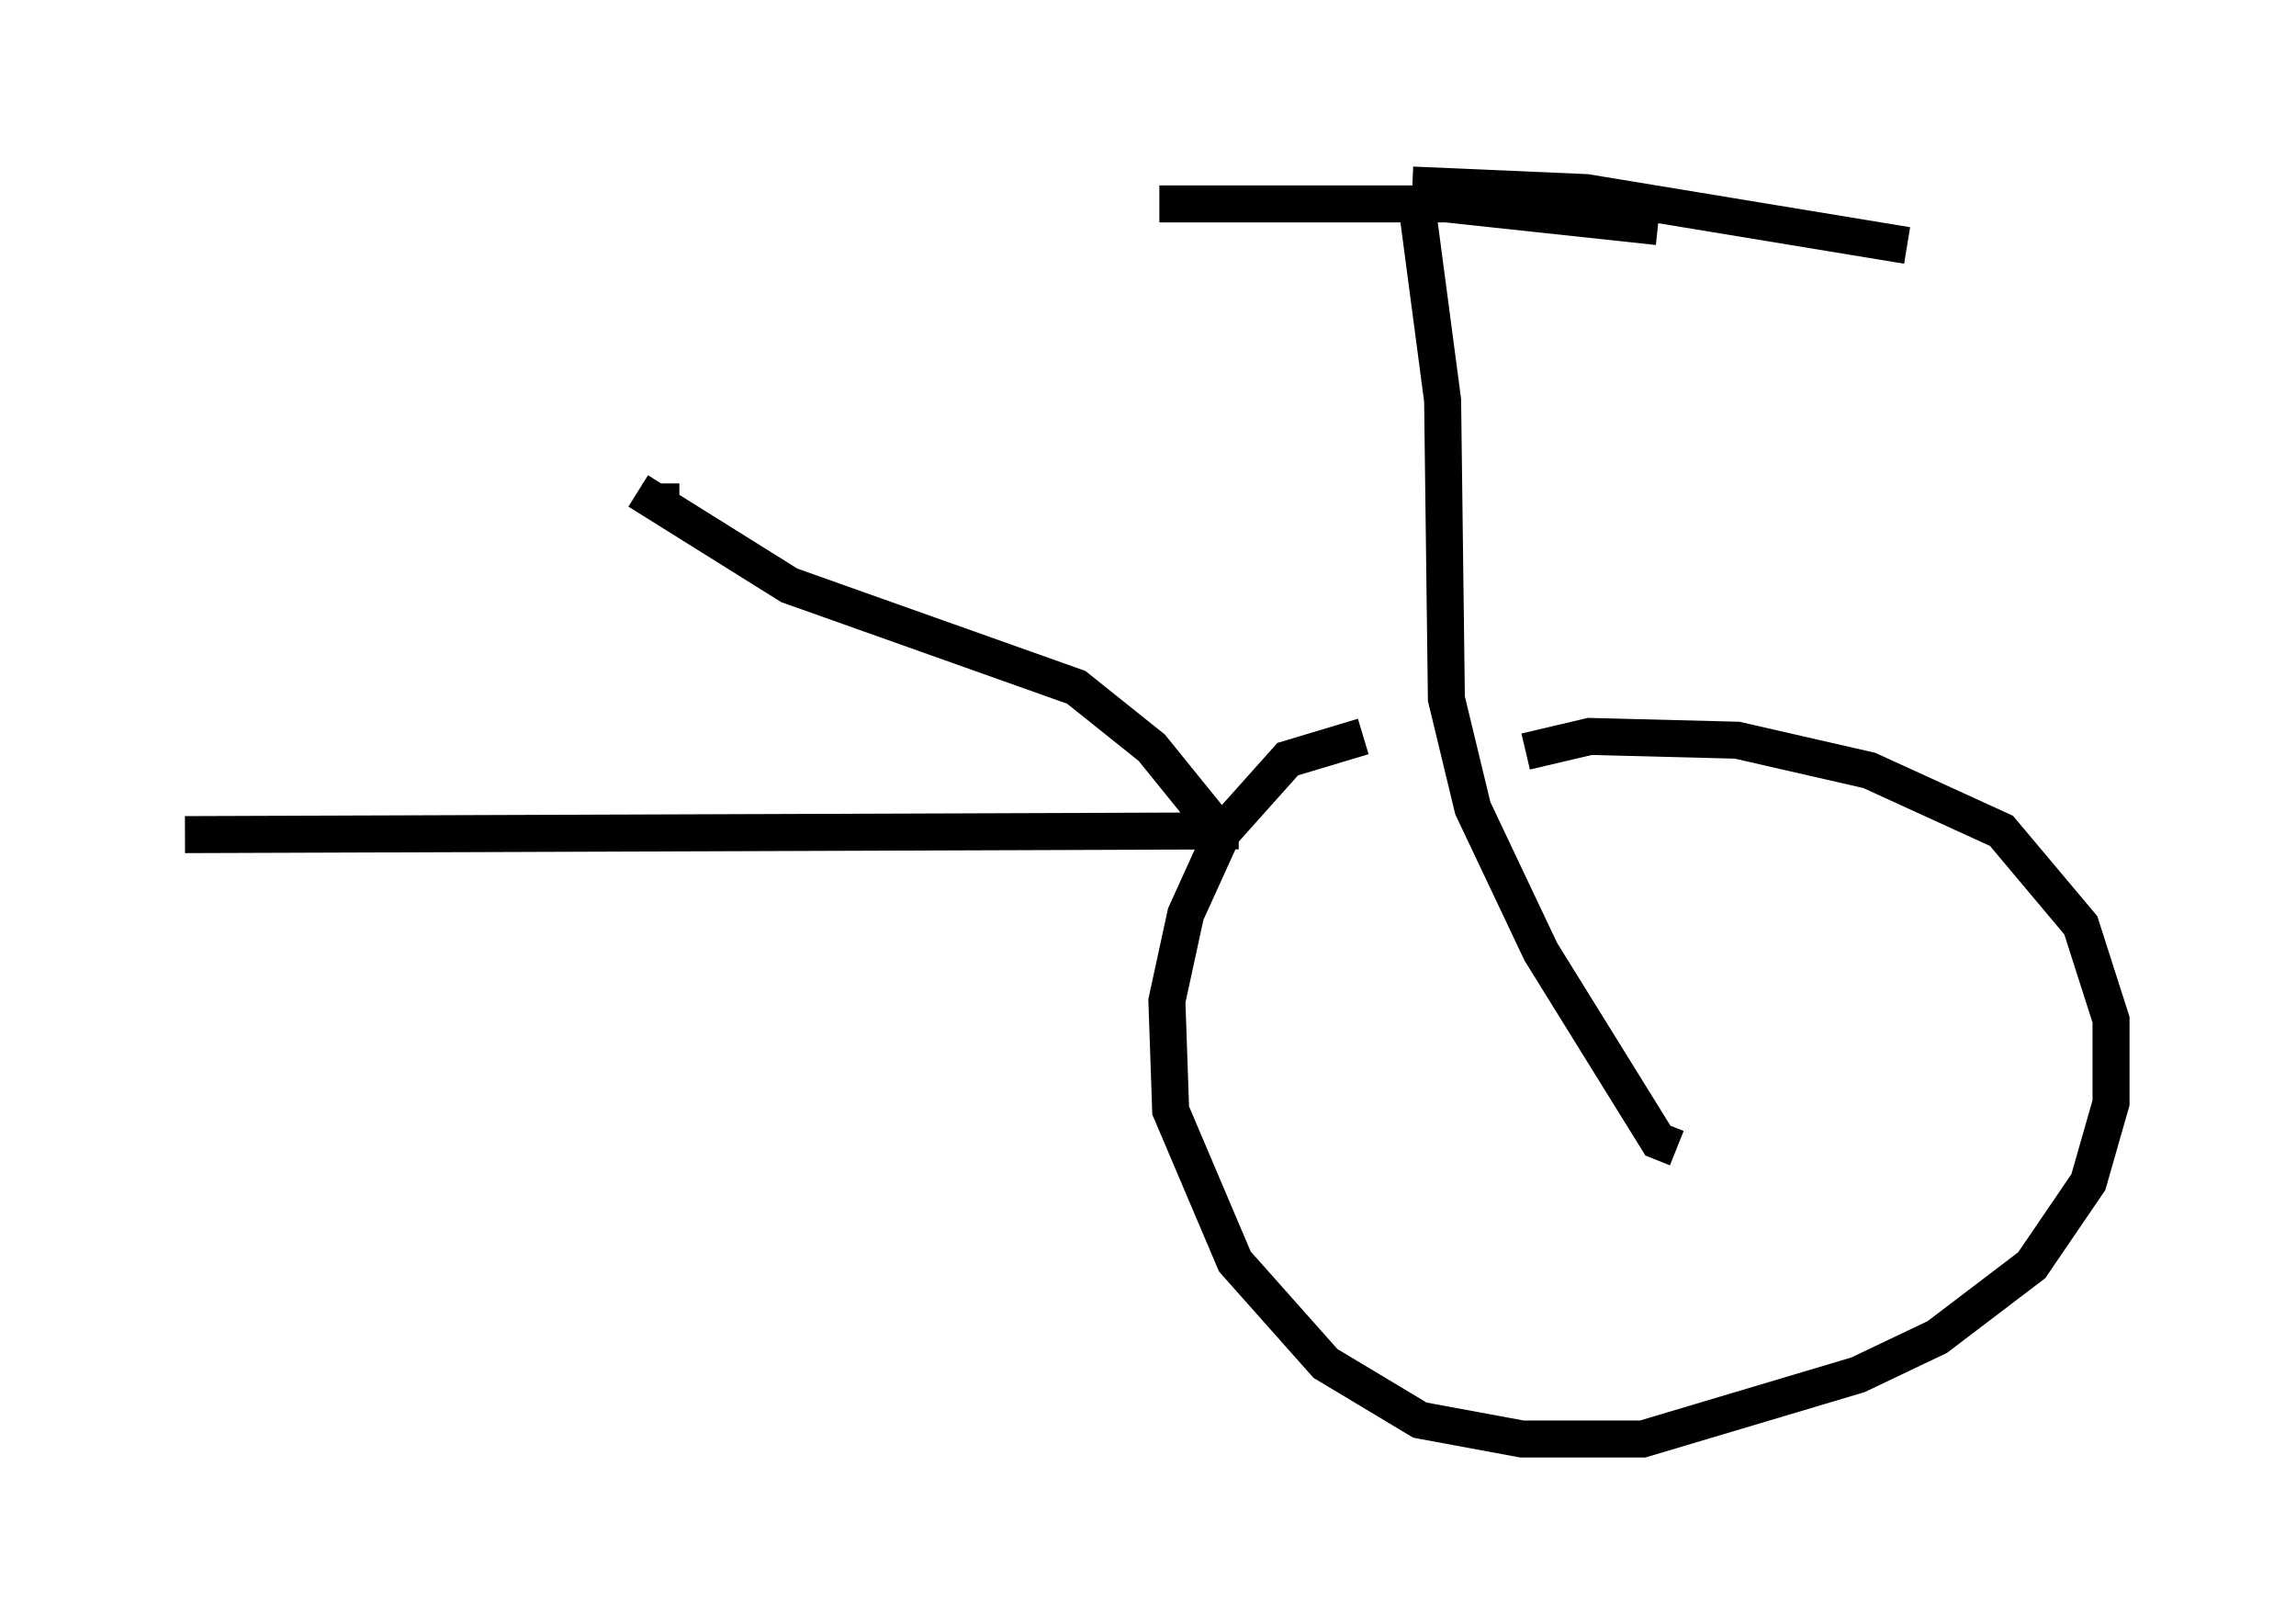 <?xml version="1.0" encoding="utf-8" ?>
<svg baseProfile="full" height="43.892" version="1.1" width="62.063" xmlns="http://www.w3.org/2000/svg" xmlns:ev="http://www.w3.org/2001/xml-events" xmlns:xlink="http://www.w3.org/1999/xlink"><defs /><rect fill="white" height="43.892" width="62.063" x="0" y="0" /><path d="M40.627, 20.108 m-3.777, -0.204 l-2.042, 0.613 -1.735, 1.94 l-1.021, 2.246 -0.51, 2.348 l0.102, 2.96 1.735, 4.083 l2.45, 2.756 2.552, 1.531 l2.756, 0.51 3.267, 0.0 l5.819, -1.735 2.144, -1.021 l2.552, -1.94 1.531, -2.246 l0.613, -2.144 0.0, -2.246 l-0.817, -2.552 -2.144, -2.552 l-3.573, -1.633 -3.573, -0.817 l-3.981, -0.102 -1.735, 0.408 m-7.758, 2.144 l-28.482, 0.102 m27.869, -0.204 l-1.735, -2.144 -2.042, -1.633 l-7.758, -2.756 -4.083, -2.552 m0.613, 0.102 l0.0, -0.306 m27.461, 17.967 l-0.51, -0.204 -3.165, -5.104 l-1.838, -3.879 -0.715, -2.96 l-0.102, -8.065 -0.715, -5.41 m-0.102, -0.408 l4.696, 0.204 8.677, 1.429 m-6.738, -0.51 l-5.717, -0.613 -7.758, 0.0 " fill="none" stroke="black" stroke-width="1" /></svg>